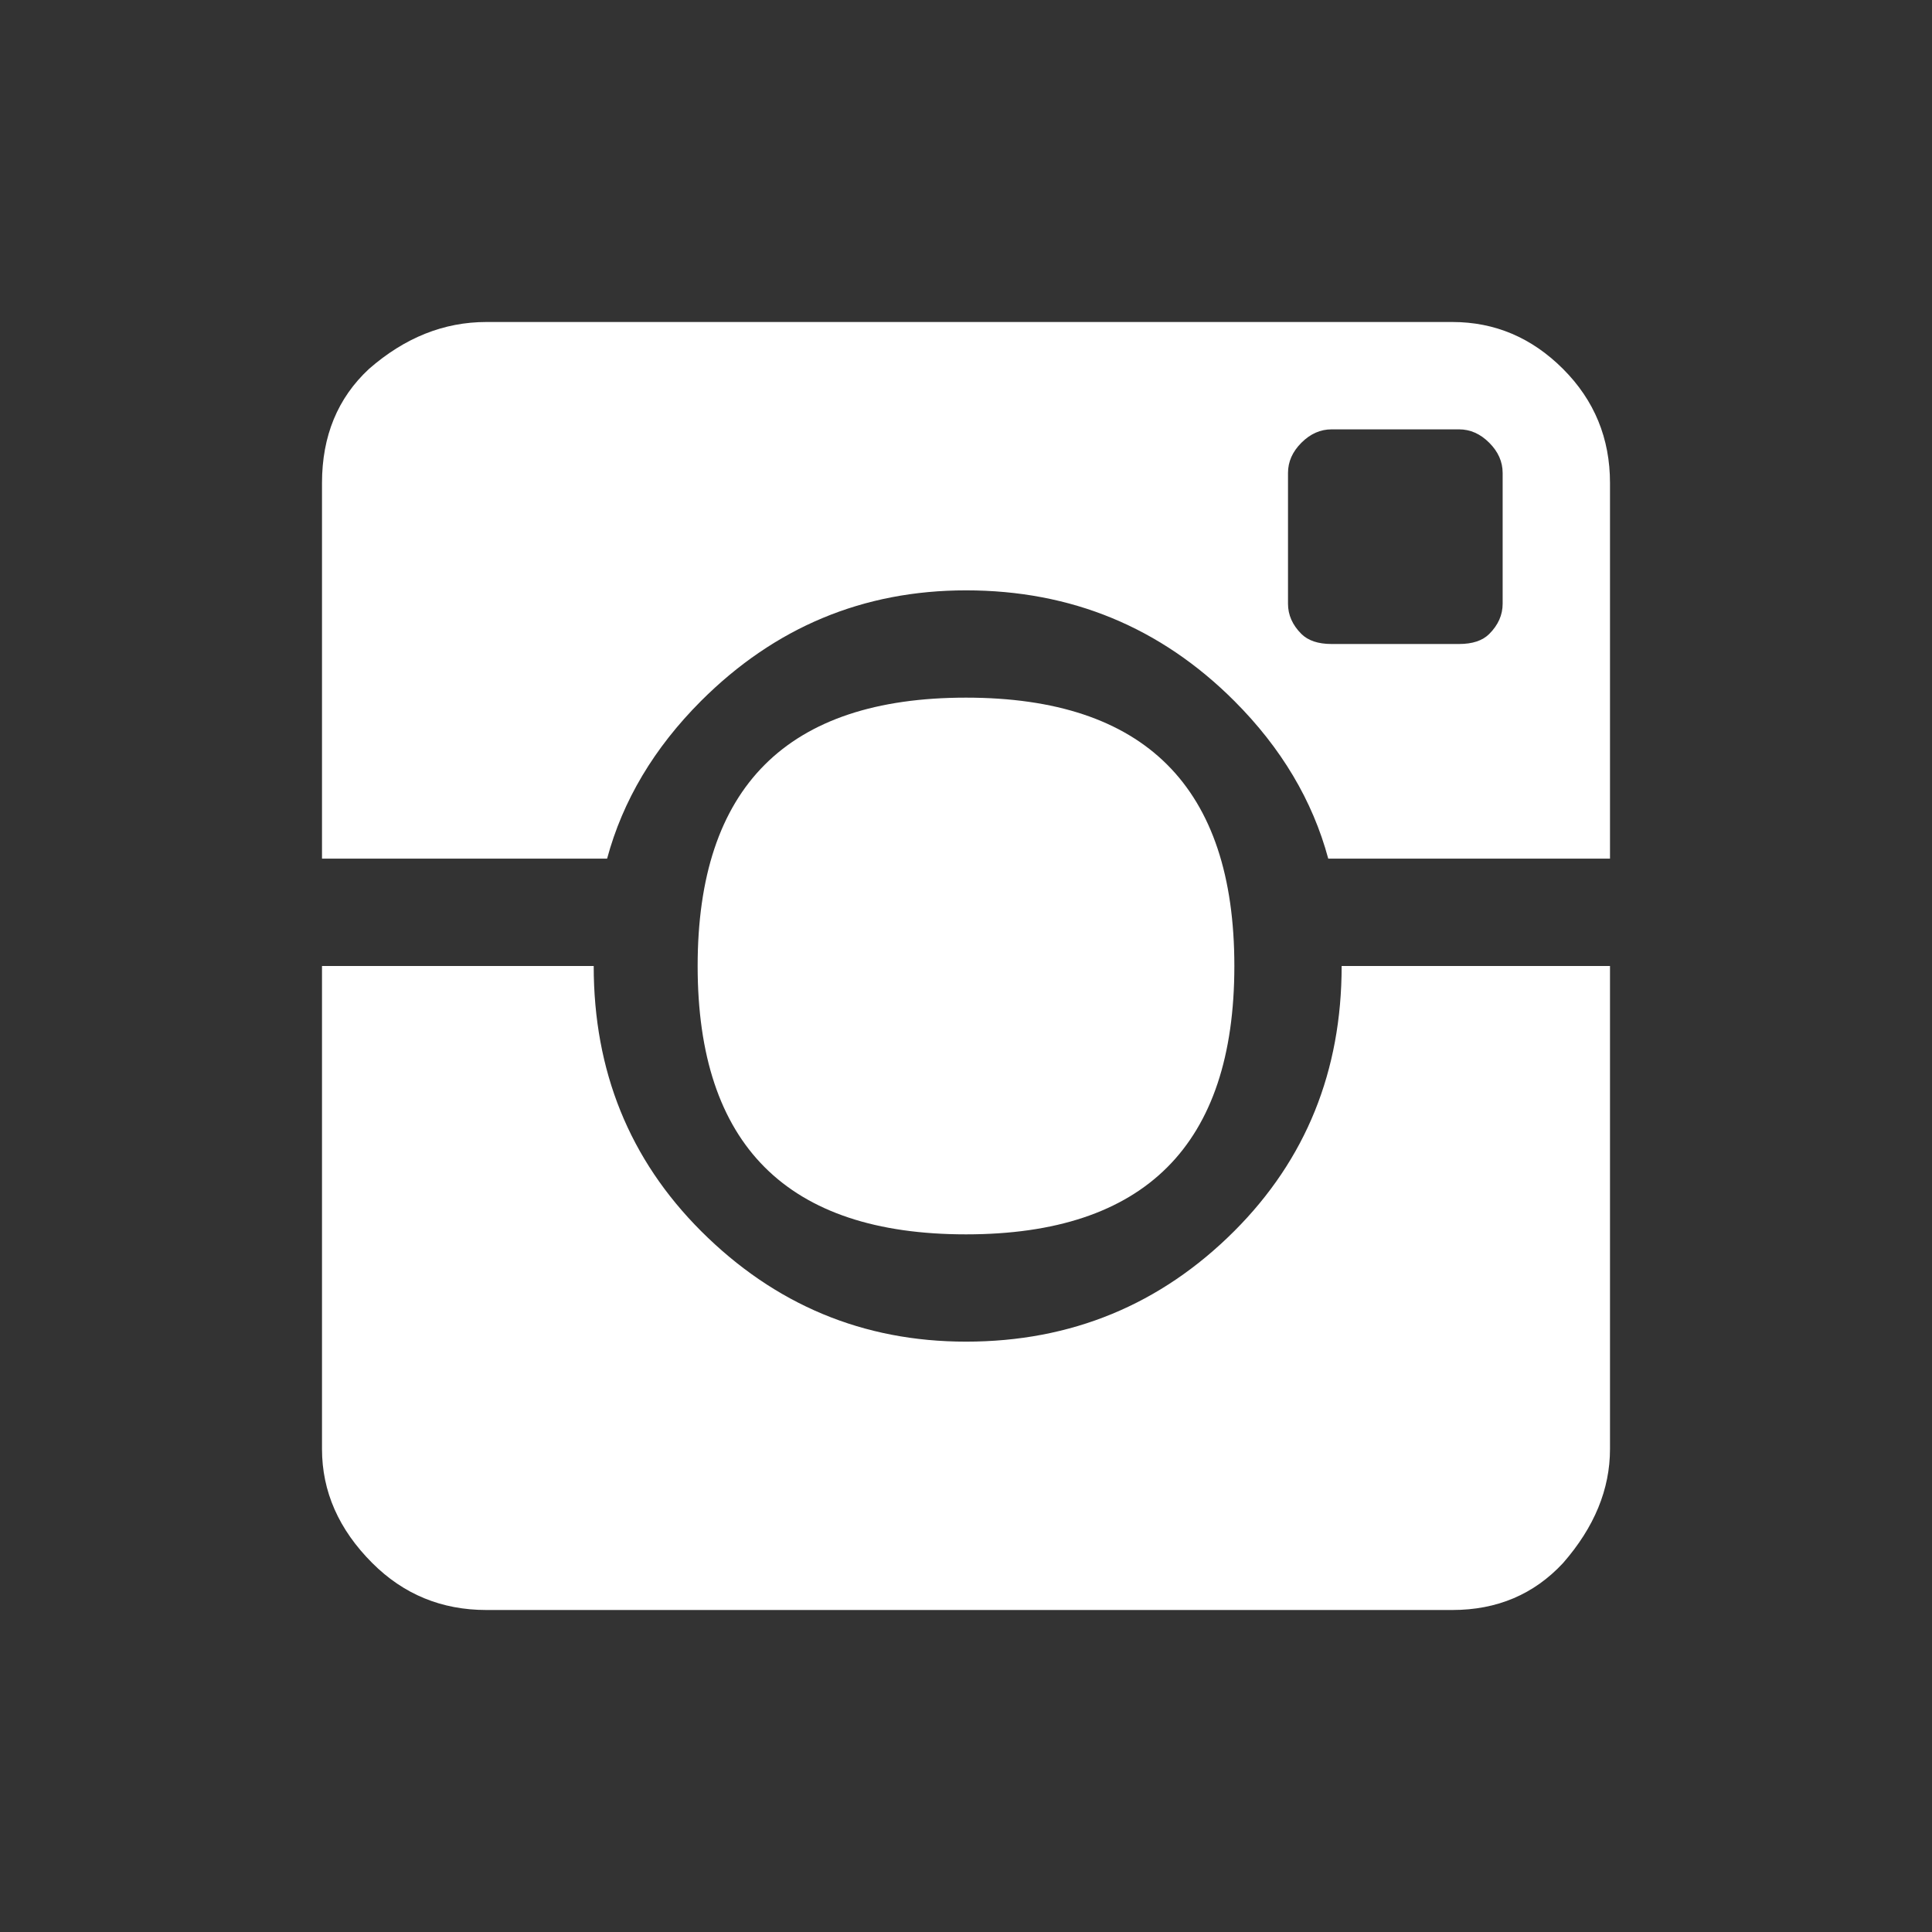 <?xml version="1.0" encoding="UTF-8"?>
<svg width="30px" height="30px" viewBox="0 0 30 30" version="1.1" xmlns="http://www.w3.org/2000/svg" xmlns:xlink="http://www.w3.org/1999/xlink">
    <rect x="0" y="0" width="30" height="30" fill="#333333" stroke="none"/>
    <!-- Generator: Sketch 48.2 (47327) - http://www.bohemiancoding.com/sketch -->
    <title>insta</title>
    <desc>Created with Sketch.</desc>
    <defs></defs>
    <g id="assets" stroke="none" stroke-width="1" fill="none" fill-rule="evenodd">
        <g id="insta" fill="#FFFFFF">
            <path d="M15,19.167 C12.222,19.167 10.833,17.778 10.833,15 C10.833,12.222 12.222,10.833 15,10.833 C17.778,10.833 19.167,12.222 19.167,15 C19.167,17.778 17.778,19.167 15,19.167 Z M10.885,10.885 C10.156,11.615 9.67,12.431 9.427,13.333 L5,13.333 L5,7.5 C5,6.771 5.243,6.181 5.729,5.729 C6.285,5.243 6.892,5 7.552,5 L22.552,5 C23.212,5 23.785,5.243 24.271,5.729 C24.757,6.215 25,6.806 25,7.5 L25,13.333 L20.625,13.333 C20.382,12.431 19.896,11.615 19.167,10.885 C18.021,9.74 16.632,9.167 15,9.167 C13.403,9.167 12.031,9.74 10.885,10.885 Z M23.333,9.375 L23.333,7.344 C23.333,7.17 23.264,7.014 23.125,6.875 C22.986,6.736 22.83,6.667 22.656,6.667 L20.677,6.667 C20.503,6.667 20.347,6.736 20.208,6.875 C20.069,7.014 20,7.17 20,7.344 L20,9.375 C20,9.549 20.069,9.705 20.208,9.844 C20.313,9.948 20.469,10 20.677,10 L22.656,10 C22.865,10 23.021,9.948 23.125,9.844 C23.264,9.705 23.333,9.549 23.333,9.375 Z M19.167,19.115 C20.278,18.003 20.833,16.632 20.833,15 L25,15 L25,22.5 C25,23.125 24.757,23.715 24.271,24.271 C23.819,24.757 23.247,25 22.552,25 L7.552,25 C6.858,25 6.267,24.757 5.781,24.271 C5.26,23.75 5,23.16 5,22.5 L5,15 L9.219,15 C9.219,16.632 9.774,18.003 10.885,19.115 C12.031,20.26 13.403,20.833 15,20.833 C16.632,20.833 18.021,20.26 19.167,19.115 Z" id="ion-social-instagram---Ionicons"></path>
        </g>
    </g>
</svg>